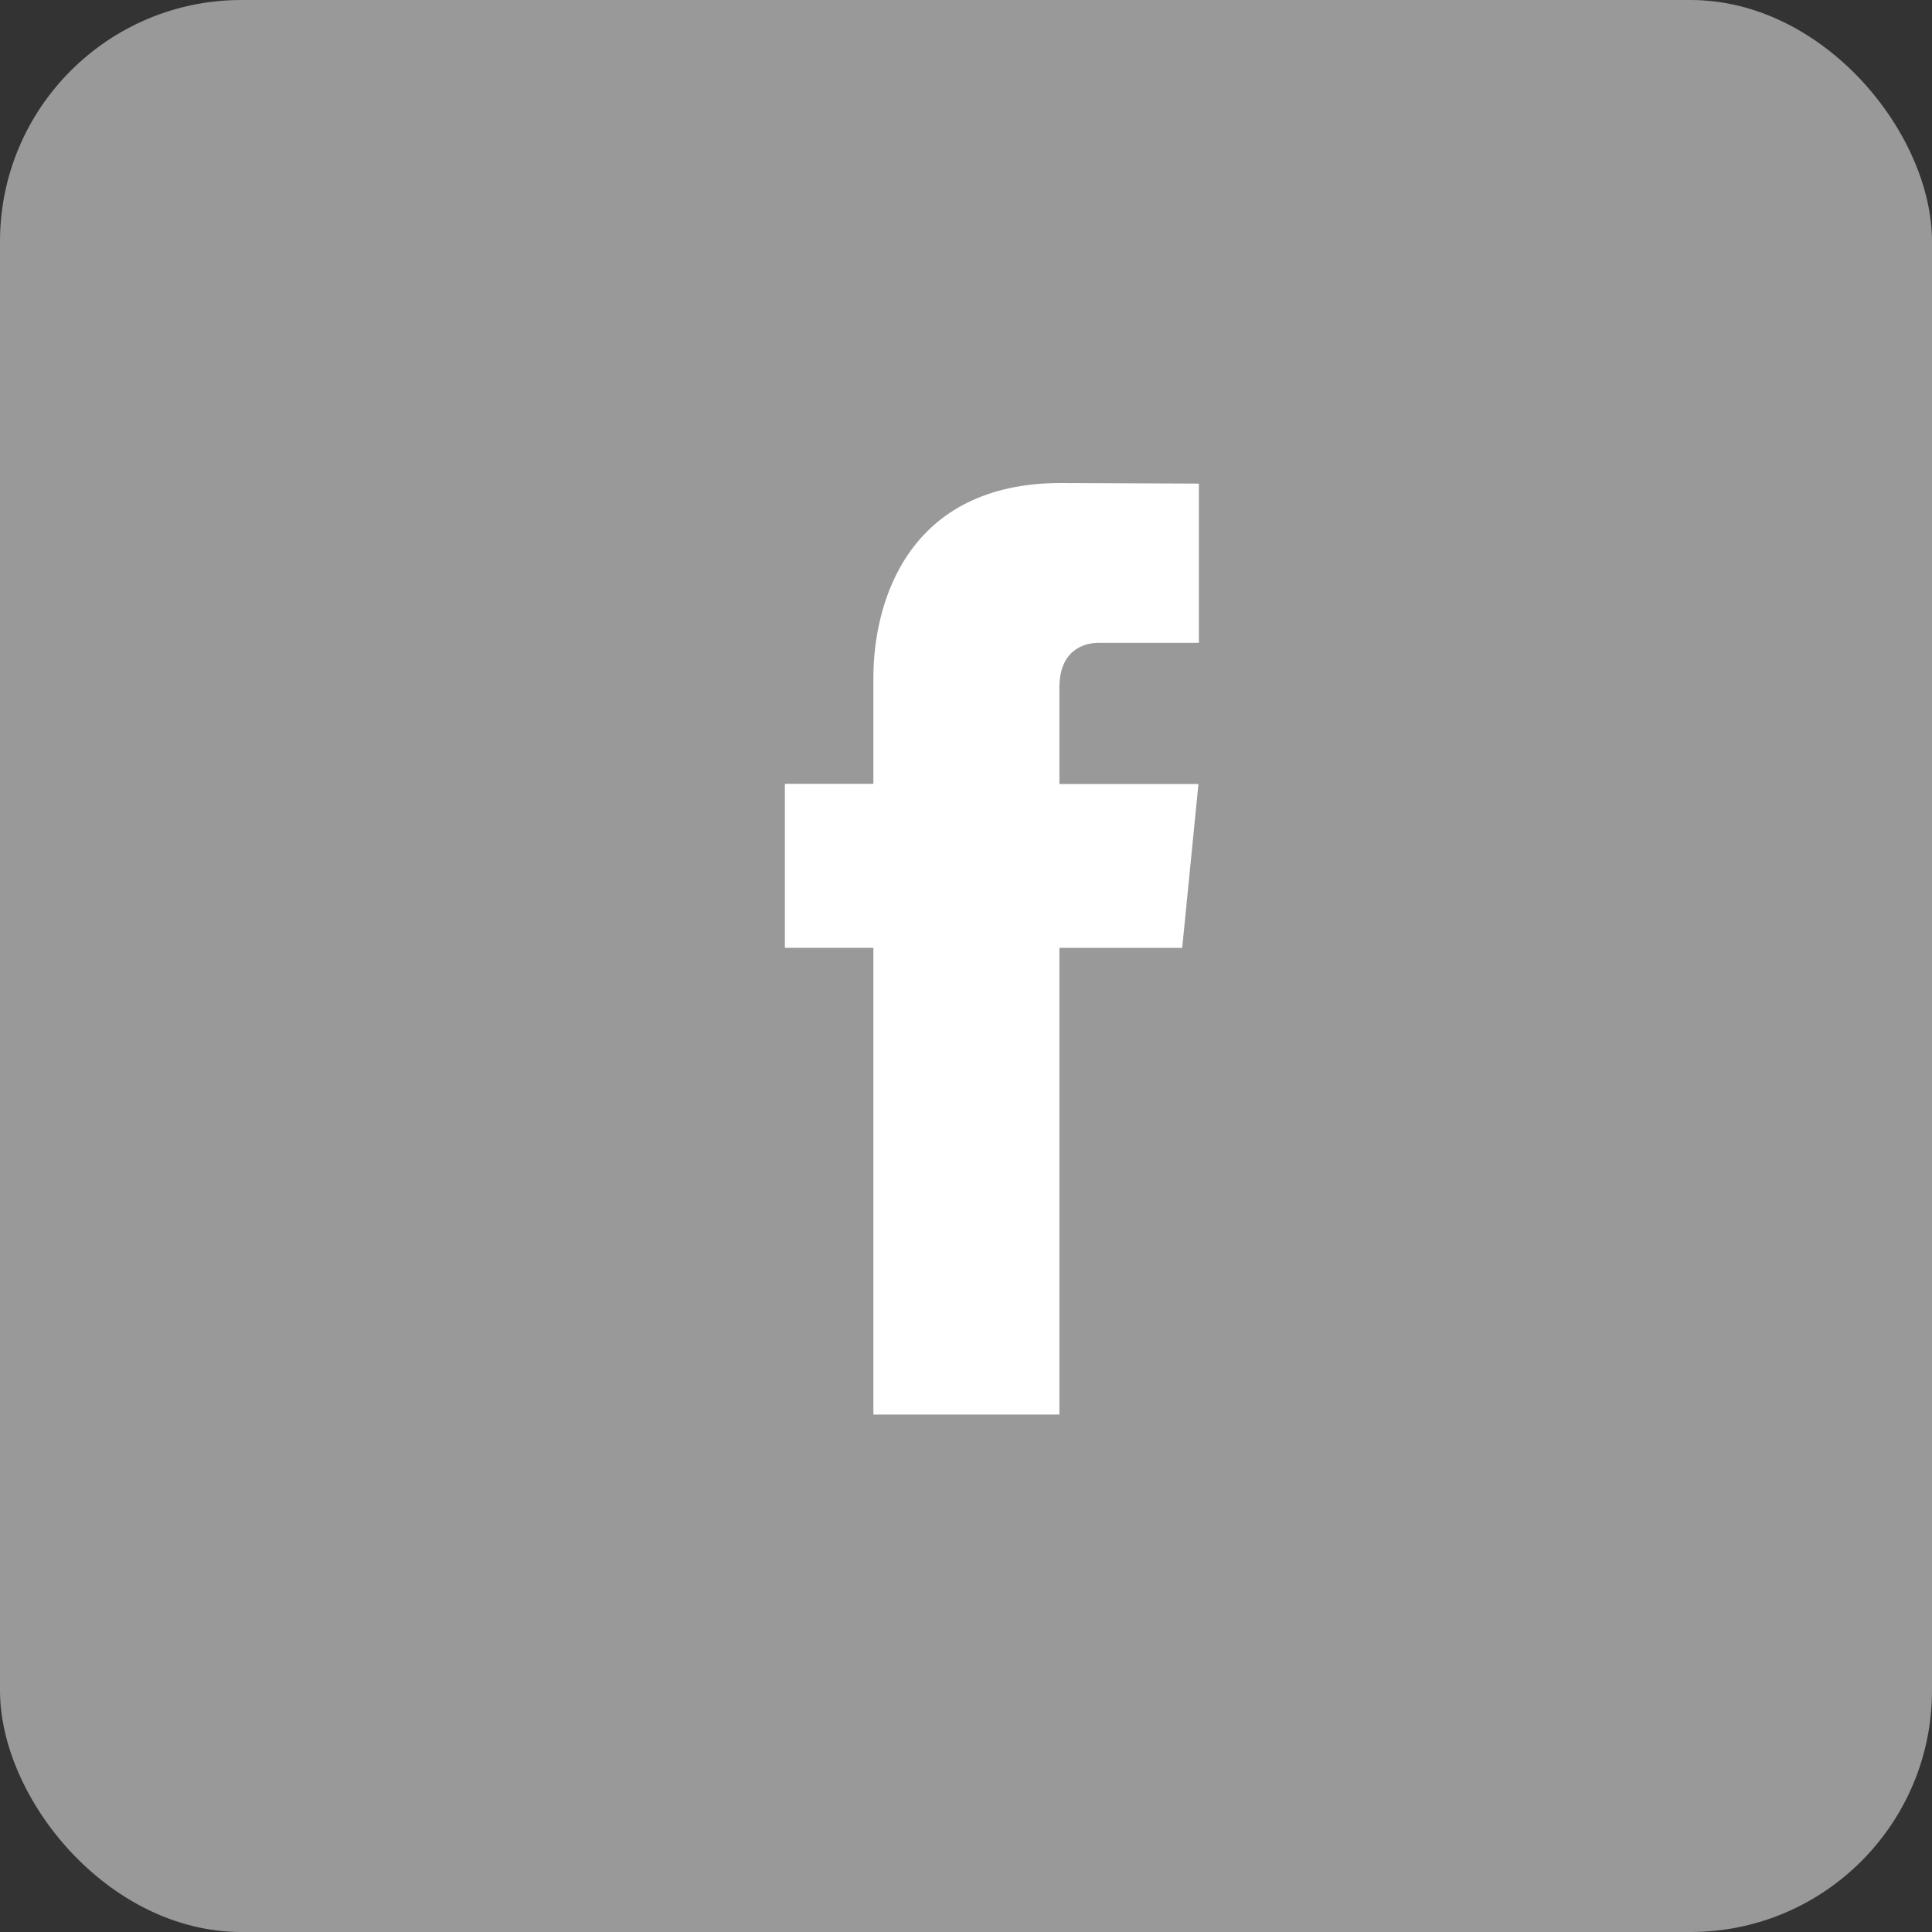 <svg xmlns="http://www.w3.org/2000/svg" width="32" height="32" viewBox="0 0 32 32">
    <rect x="0" y="0" width="32" height="32" fill="#333333" stroke="none"/>
    <g fill="#FFF" fill-rule="evenodd">
        <rect width="32" height="32" fill-opacity=".5" rx="4"/>
        <path fill-rule="nonzero" d="M19.581 15.7h-2.034v7.729h-3.081v-7.73H13v-2.716h1.466v-1.758c0-1.257.575-3.225 3.109-3.225l2.282.01v2.637h-1.656c-.272 0-.654.14-.654.74v1.599h2.303l-.269 2.713z"/>
    </g>
</svg>

